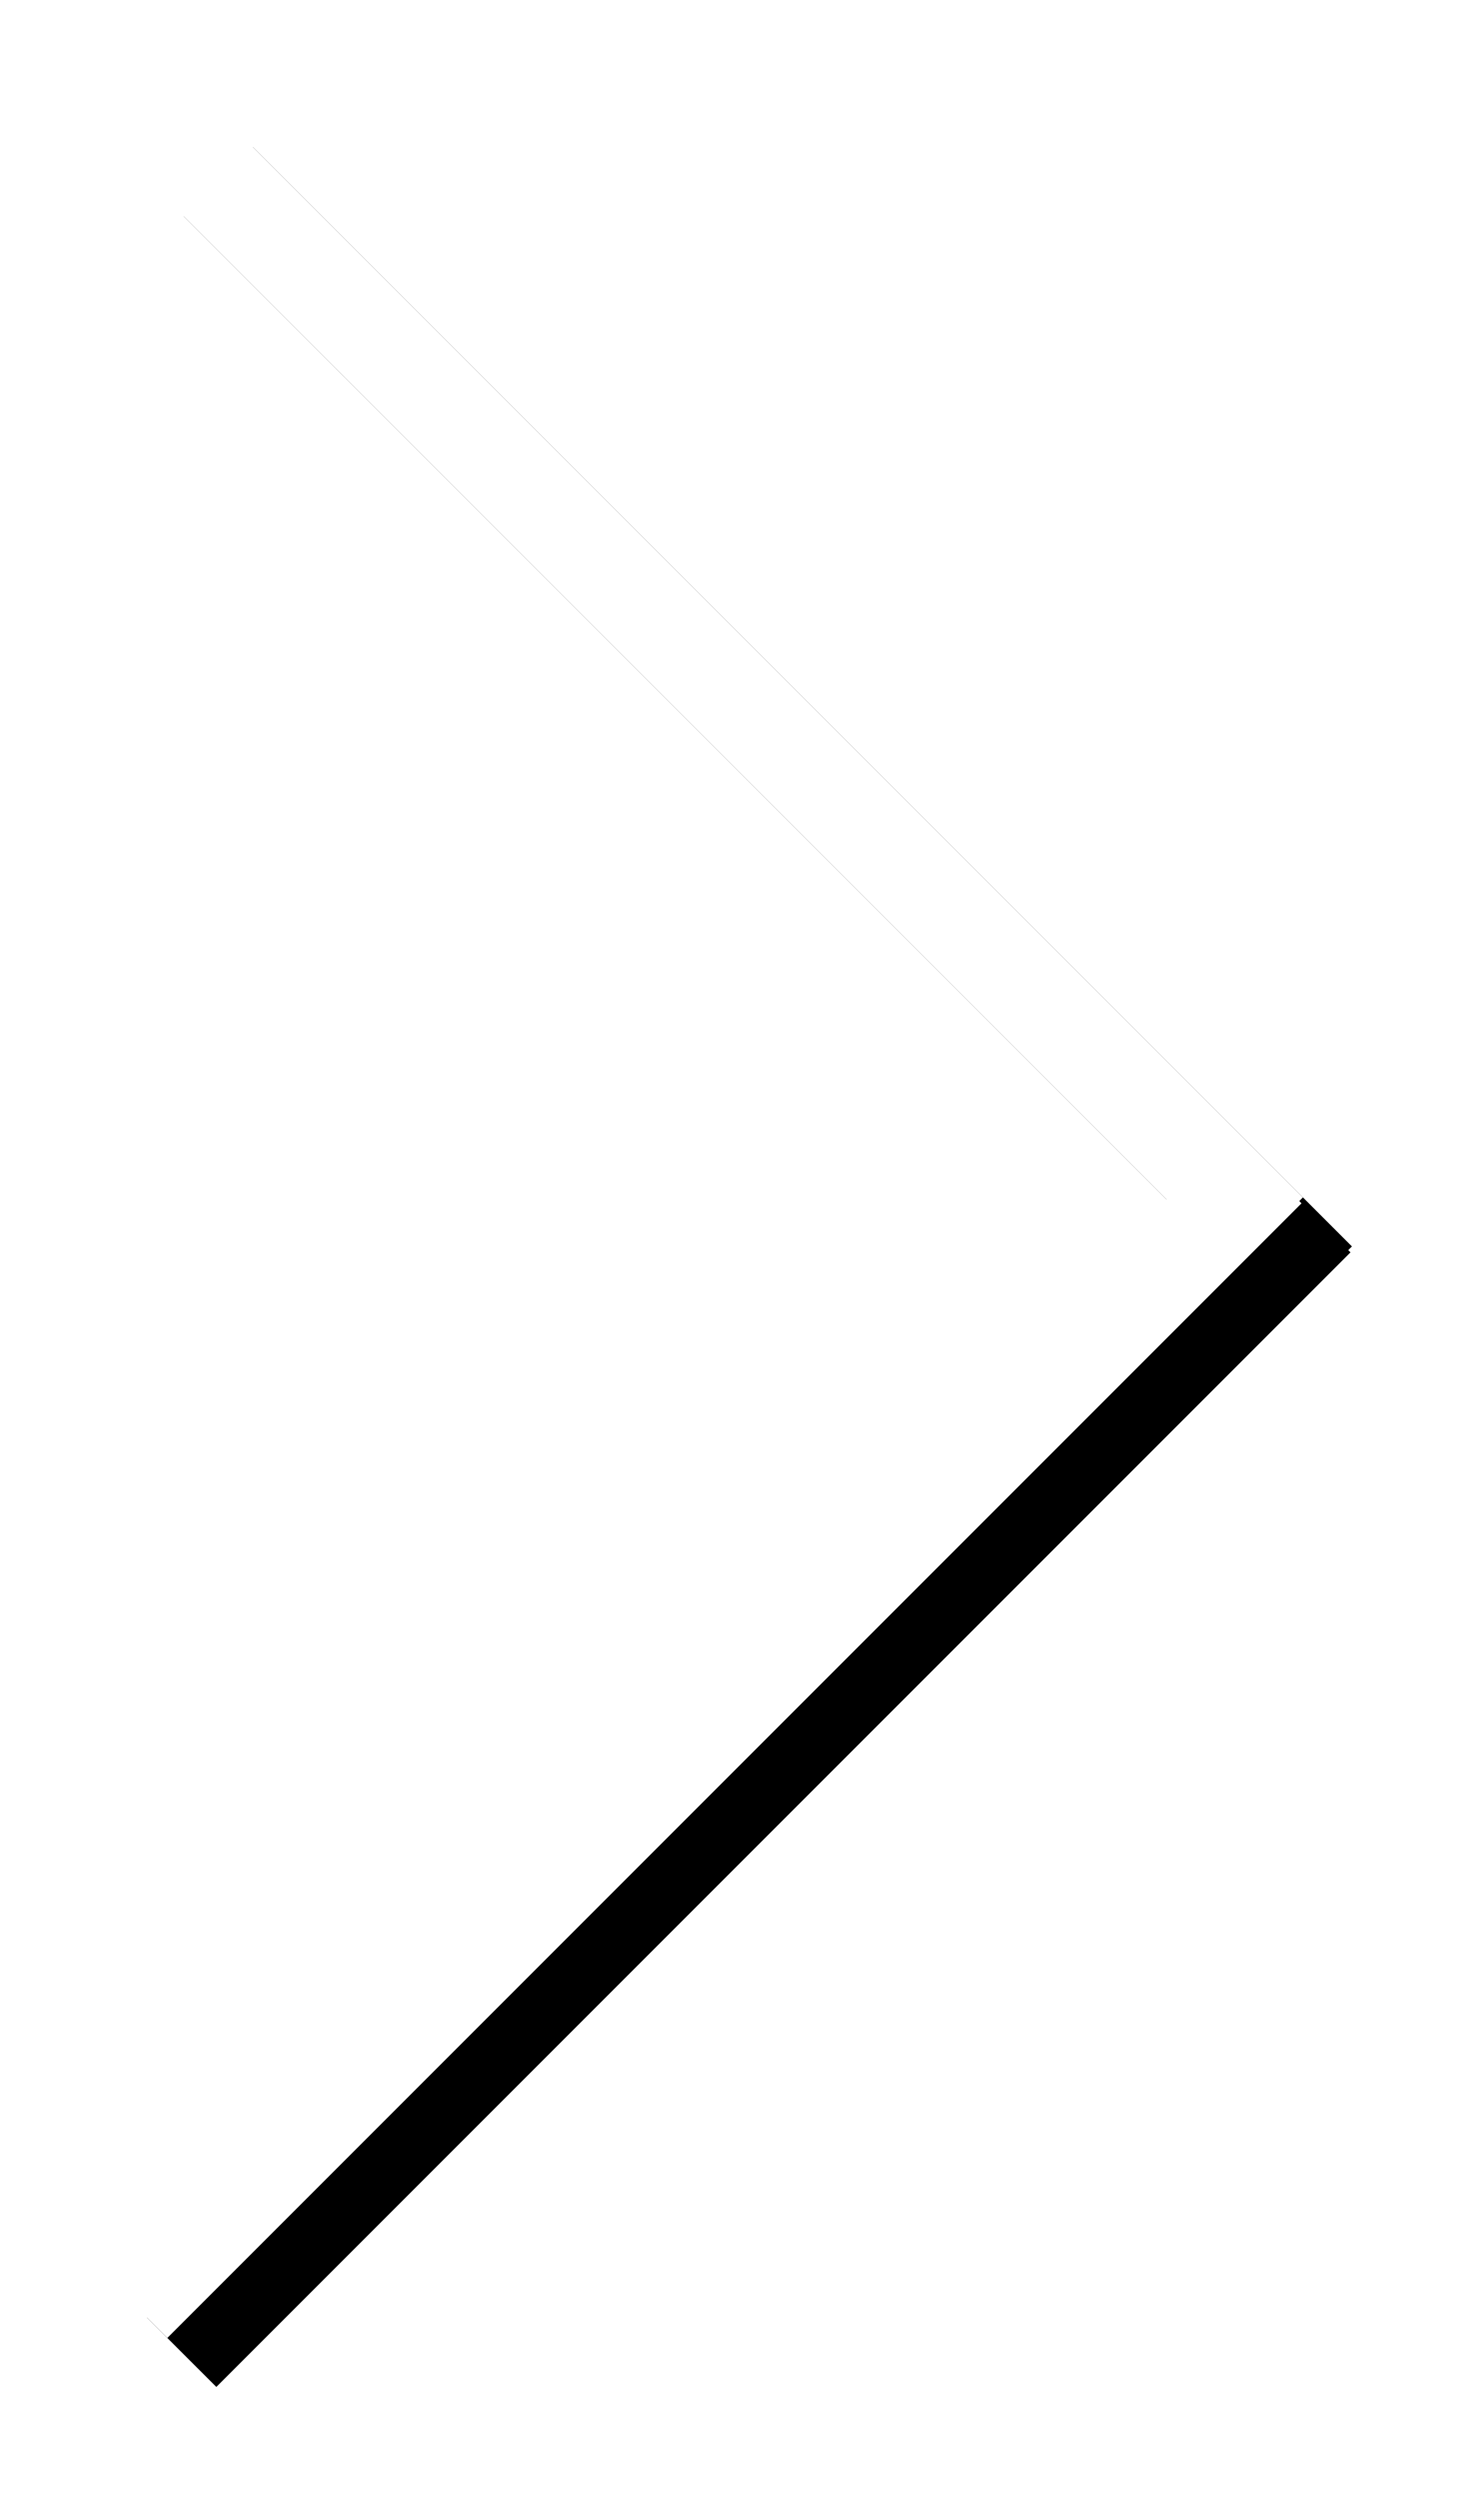 <svg xmlns="http://www.w3.org/2000/svg" xmlns:xlink="http://www.w3.org/1999/xlink" width="30" height="51" viewBox="0 0 30 51"><defs><path id="b" d="M94.515 29.502l.046.046-23.146 23.146L70 51.28l21.808-21.808L70.749 8.414 72.163 7l22.427 22.427-.075.075z"/><filter id="a" width="140.7%" height="121.9%" x="-16.3%" y="-8.8%" filterUnits="objectBoundingBox"><feOffset dx="1" dy="1" in="SourceAlpha" result="shadowOffsetOuter1"/><feGaussianBlur in="shadowOffsetOuter1" result="shadowBlurOuter1" stdDeviation="1.5"/><feColorMatrix in="shadowBlurOuter1" values="0 0 0 0 0 0 0 0 0 0 0 0 0 0 0 0 0 0 0.198 0"/></filter></defs><g fill="none" fill-rule="evenodd" transform="translate(-68 -5)"><use fill="#000" filter="url(#a)" xlink:href="#b"/><use fill="#FFF" style="mix-blend-mode:difference" xlink:href="#b"/></g></svg>